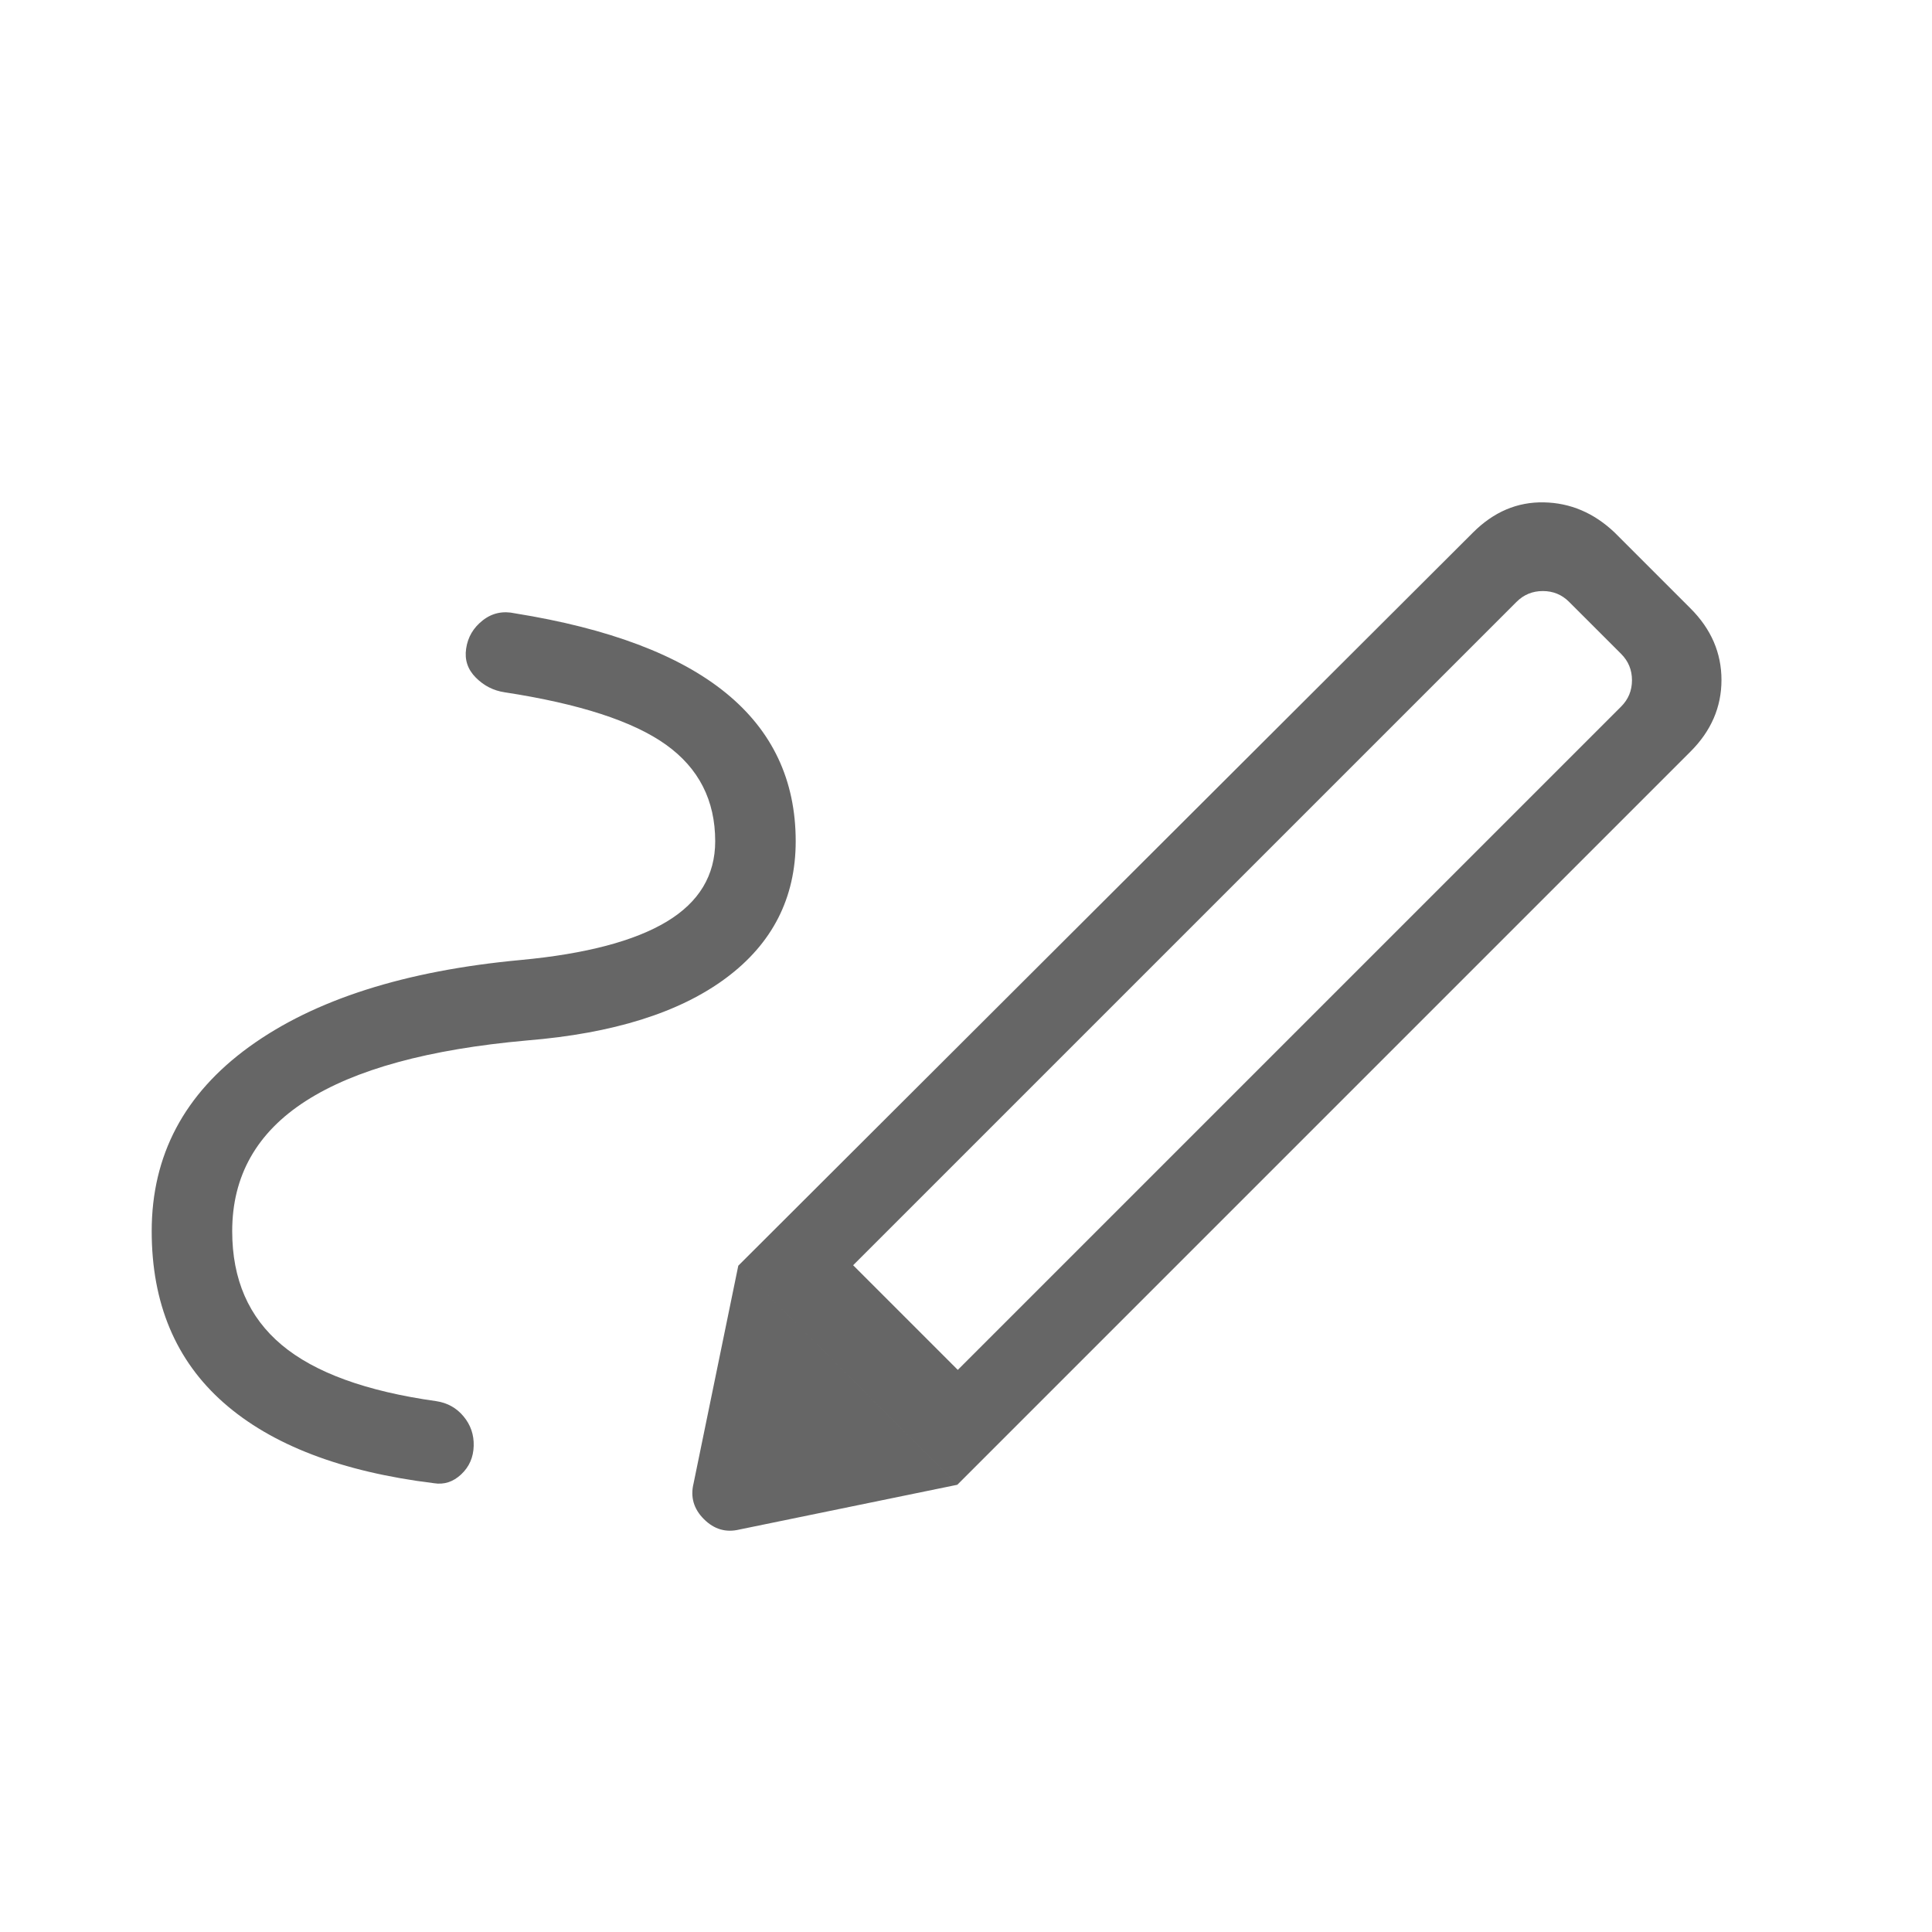 <svg xmlns="http://www.w3.org/2000/svg" height="24px" viewBox="0 -960 960 960" width="24px" fill="#666666"><path d="m475.92-279.31 329.62-329.61q5.38-5.39 5.38-13.08t-5.38-13.08l-25.85-25.84q-5.38-5.39-13.07-5.39-7.7 0-13.08 5.39L423.92-331.31l52 52Zm-360.54-68.92q0 35.92 24.62 56.54 24.62 20.61 76.77 27.92 8.31 1.23 13.58 7.58 5.27 6.34 5.03 14.65-.23 8.54-6.23 14.16-6 5.61-13.53 4.38-68.7-8.46-104.47-39.96-35.77-31.5-35.77-85.27 0-56.54 48.5-91.65Q172.38-475 258.92-483q48.23-4.54 72.35-19.04 24.11-14.5 24.11-39.96 0-30.46-24.46-47.96T250.77-616q-8.31-1.23-14.35-7.31-6.04-6.07-4.8-14.38 1.23-8.54 8.23-14.04t16.07-3.5q69.93 11.23 104.7 39.5 34.76 28.27 34.76 73.73 0 42.23-34.65 68-34.65 25.77-98.88 31-73.23 6.54-109.85 30.04-36.62 23.5-36.62 64.73Zm360.31 126L366.85-331.08l365.07-364.3q15.39-15.39 35.2-15 19.8.38 35.19 15L840-657.69q15.39 15.38 15.39 35.57 0 20.2-15.39 35.58L475.69-222.23ZM367.46-200q-10.08 2.46-17.69-5.15-7.62-7.62-5.15-17.7l22.23-108.23 108.84 108.85L367.46-200Z"/></svg>